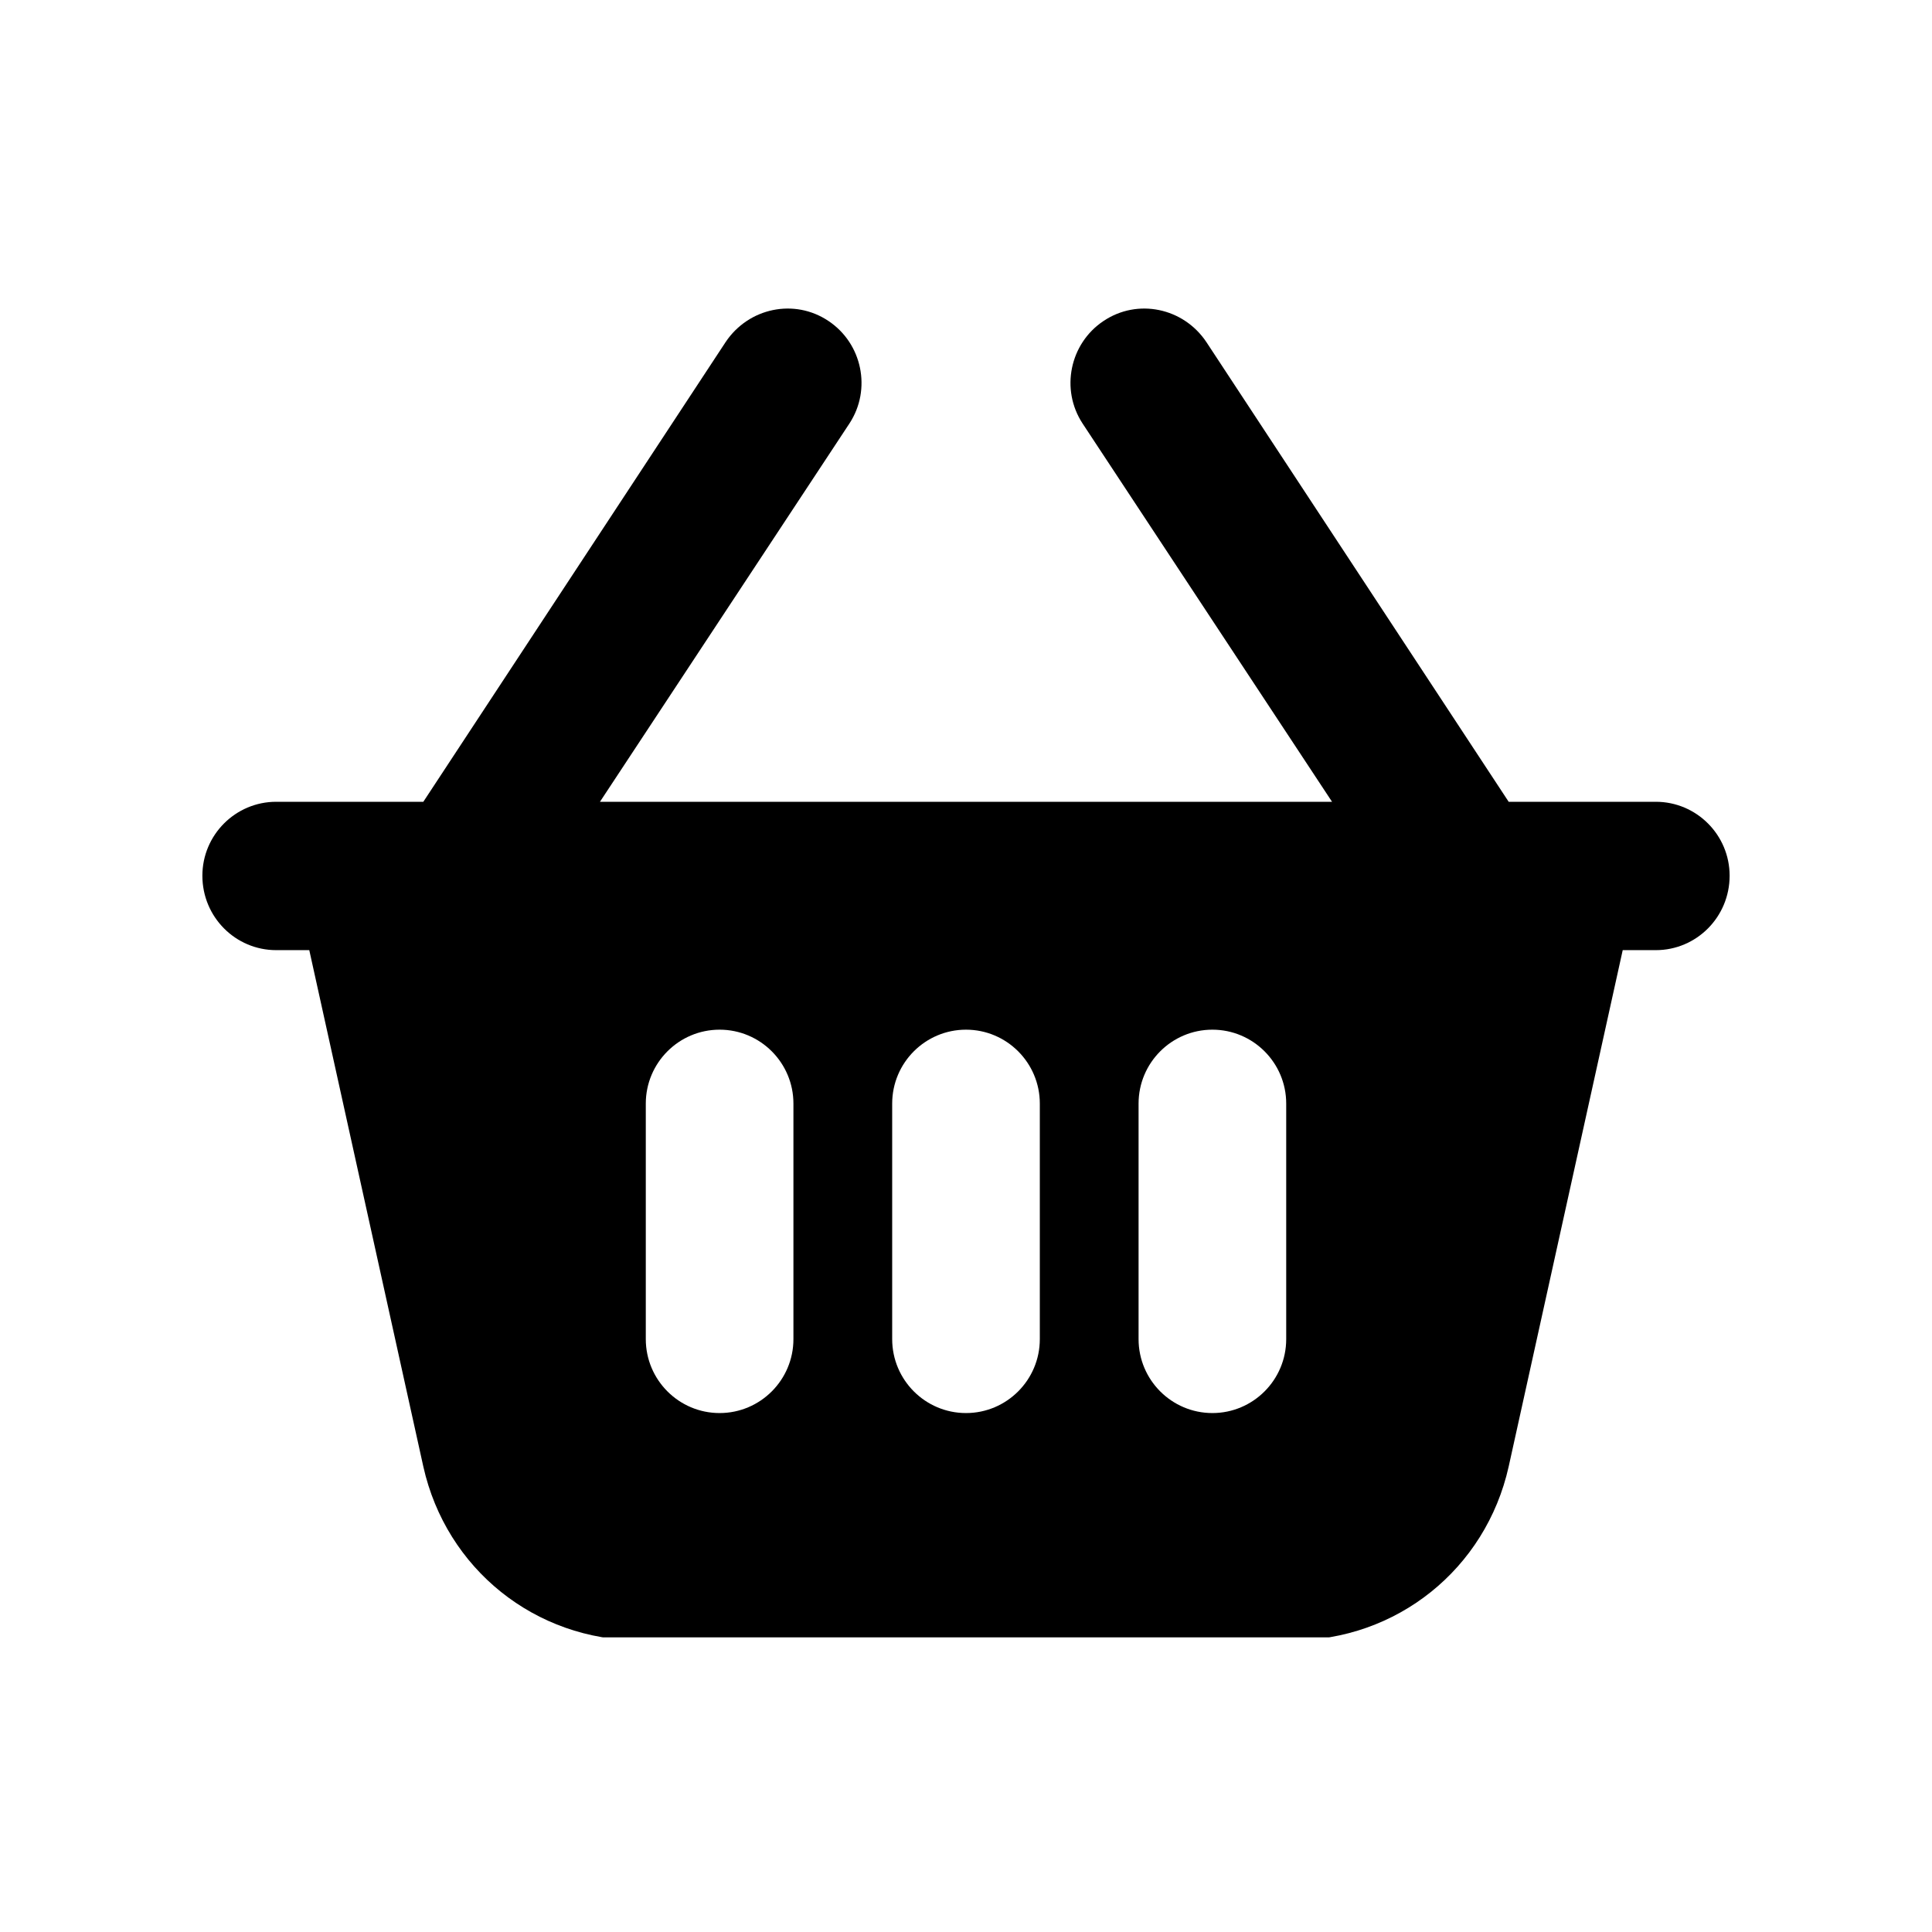 <svg xmlns="http://www.w3.org/2000/svg" xmlns:xlink="http://www.w3.org/1999/xlink" width="500" zoomAndPan="magnify" viewBox="0 0 375 375" height="500" preserveAspectRatio="xMidYMid meet" version="1.0"><defs><clipPath id="2af62b093f"><path d="M 39 59 L 336 59 L 336 317.812 L 39 317.812 Z M 39 59 " clip-rule="nonzero"/></clipPath></defs><g clip-path="url(#2af62b093f)"><path fill="#000000" d="M 321.391 155.625 L 292.832 155.625 L 234.141 66.371 C 229.691 59.738 220.801 57.859 214.18 62.312 C 207.656 66.668 205.781 75.574 210.129 82.203 L 258.547 155.625 L 116.453 155.625 L 164.871 82.203 C 169.219 75.574 167.344 66.668 160.82 62.312 C 154.199 57.859 145.309 59.738 140.859 66.371 L 82.168 155.625 L 53.609 155.625 C 45.707 155.625 39.281 162.059 39.281 169.977 C 39.281 177.988 45.707 184.422 53.609 184.422 L 60.031 184.422 L 82.168 284.664 C 86.613 304.551 103.906 318.406 124.262 318.406 L 250.738 318.406 C 271.094 318.406 288.387 304.551 292.832 284.664 L 314.969 184.422 L 321.391 184.422 C 329.293 184.422 335.719 177.988 335.719 169.977 C 335.719 162.059 329.293 155.625 321.391 155.625 Z M 154.004 259.922 C 154.004 267.84 147.582 274.273 139.676 274.273 C 131.77 274.273 125.348 267.84 125.348 259.922 L 125.348 214.207 C 125.348 206.289 131.77 199.859 139.676 199.859 C 147.582 199.859 154.004 206.289 154.004 214.207 Z M 201.828 259.922 C 201.828 267.84 195.406 274.273 187.5 274.273 C 179.594 274.273 173.172 267.84 173.172 259.922 L 173.172 214.207 C 173.172 206.289 179.594 199.859 187.5 199.859 C 195.406 199.859 201.828 206.289 201.828 214.207 Z M 249.652 259.922 C 249.652 267.84 243.23 274.273 235.324 274.273 C 227.418 274.273 220.996 267.84 220.996 259.922 L 220.996 214.207 C 220.996 206.289 227.418 199.859 235.324 199.859 C 243.23 199.859 249.652 206.289 249.652 214.207 Z M 249.652 259.922 " fill-opacity="1" fill-rule="nonzero"/></g></svg>